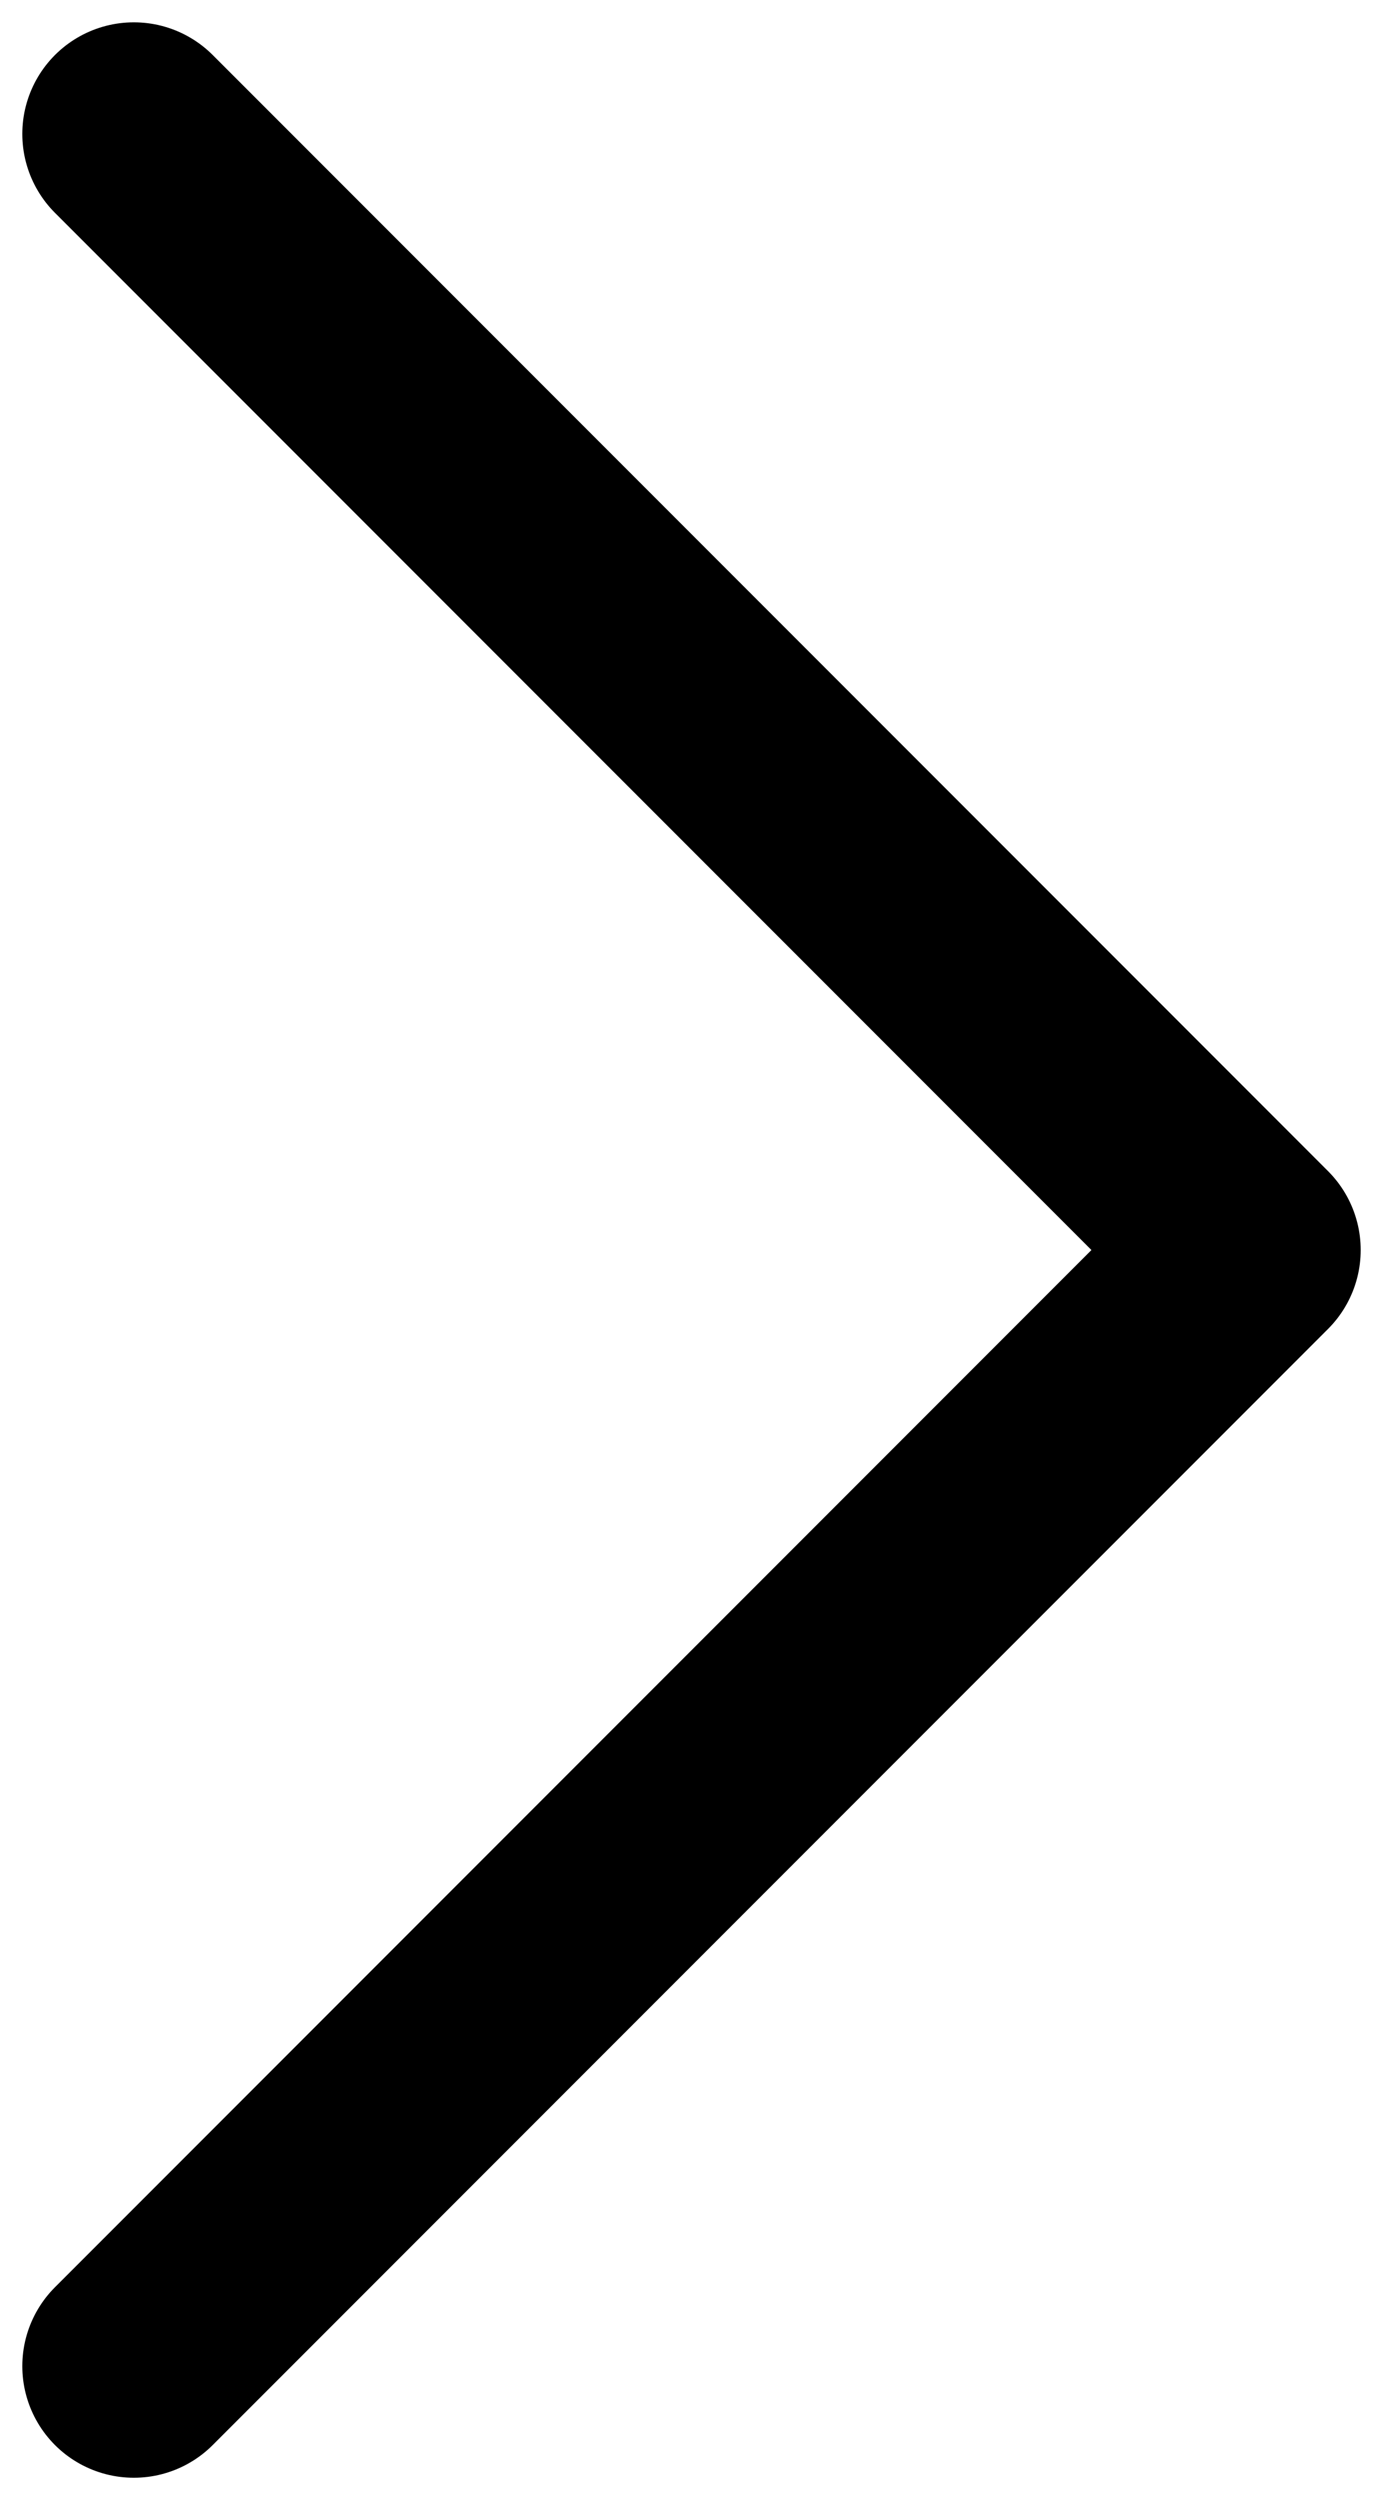 <svg width="31" height="56" viewBox="0 0 31 56" fill="none" xmlns="http://www.w3.org/2000/svg">
<path d="M3 3L28 28L3 53" stroke="black" stroke-width="5" stroke-linecap="round" stroke-linejoin="round"/>
</svg>
